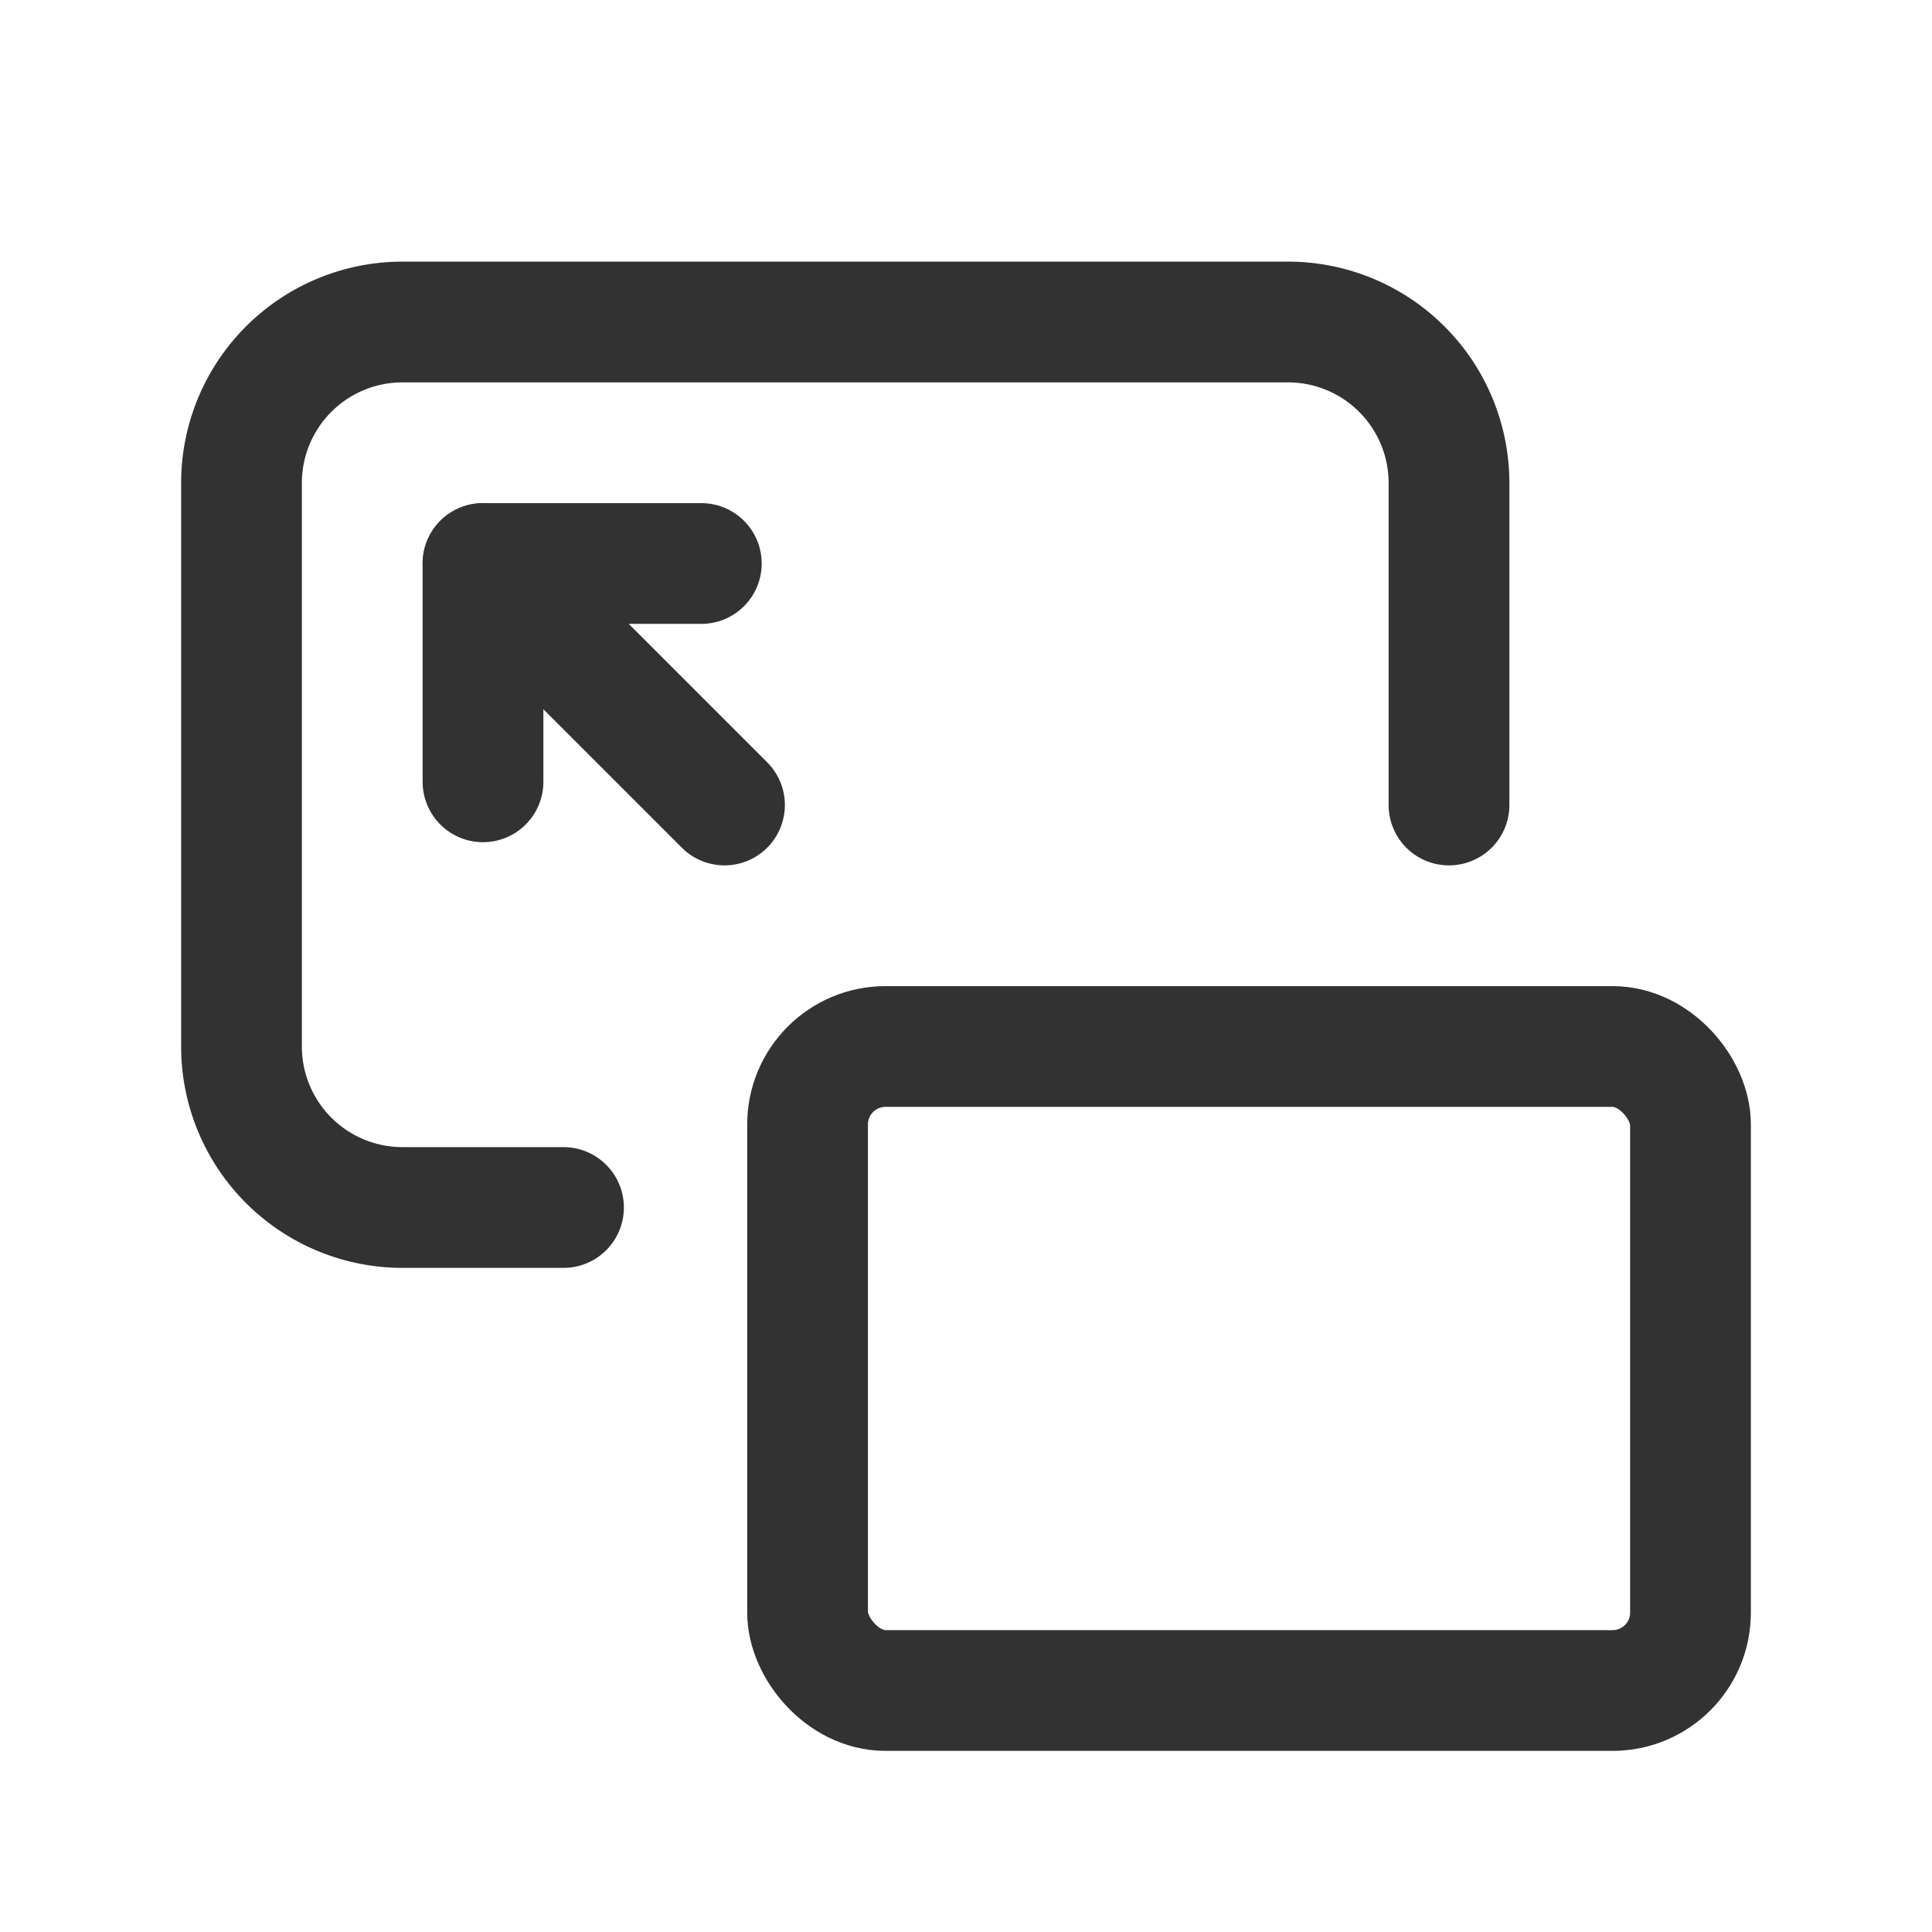 <svg id="Layer_3" data-name="Layer 3" xmlns="http://www.w3.org/2000/svg" viewBox="0 0 24 24"><title>Artboard 171</title><path d="M7,15H5a2,2,0,0,1-2-2V6A2,2,0,0,1,5,4H16a2,2,0,0,1,2,2v4" fill="none" stroke="#323232" stroke-linecap="round" stroke-linejoin="round" stroke-width="1.5"/><rect x="10.032" y="13" width="10.968" height="8" rx="0.968" stroke-width="1.5" stroke="#323232" stroke-linecap="round" stroke-linejoin="round" fill="none"/><line x1="9" y1="10" x2="6" y2="7" fill="none" stroke="#323232" stroke-linecap="round" stroke-linejoin="round" stroke-width="1.5"/><polyline points="8.712 7 6 7 6 9.712" fill="none" stroke="#323232" stroke-linecap="round" stroke-linejoin="round" stroke-width="1.5"/><rect width="24" height="24" fill="none"/></svg>